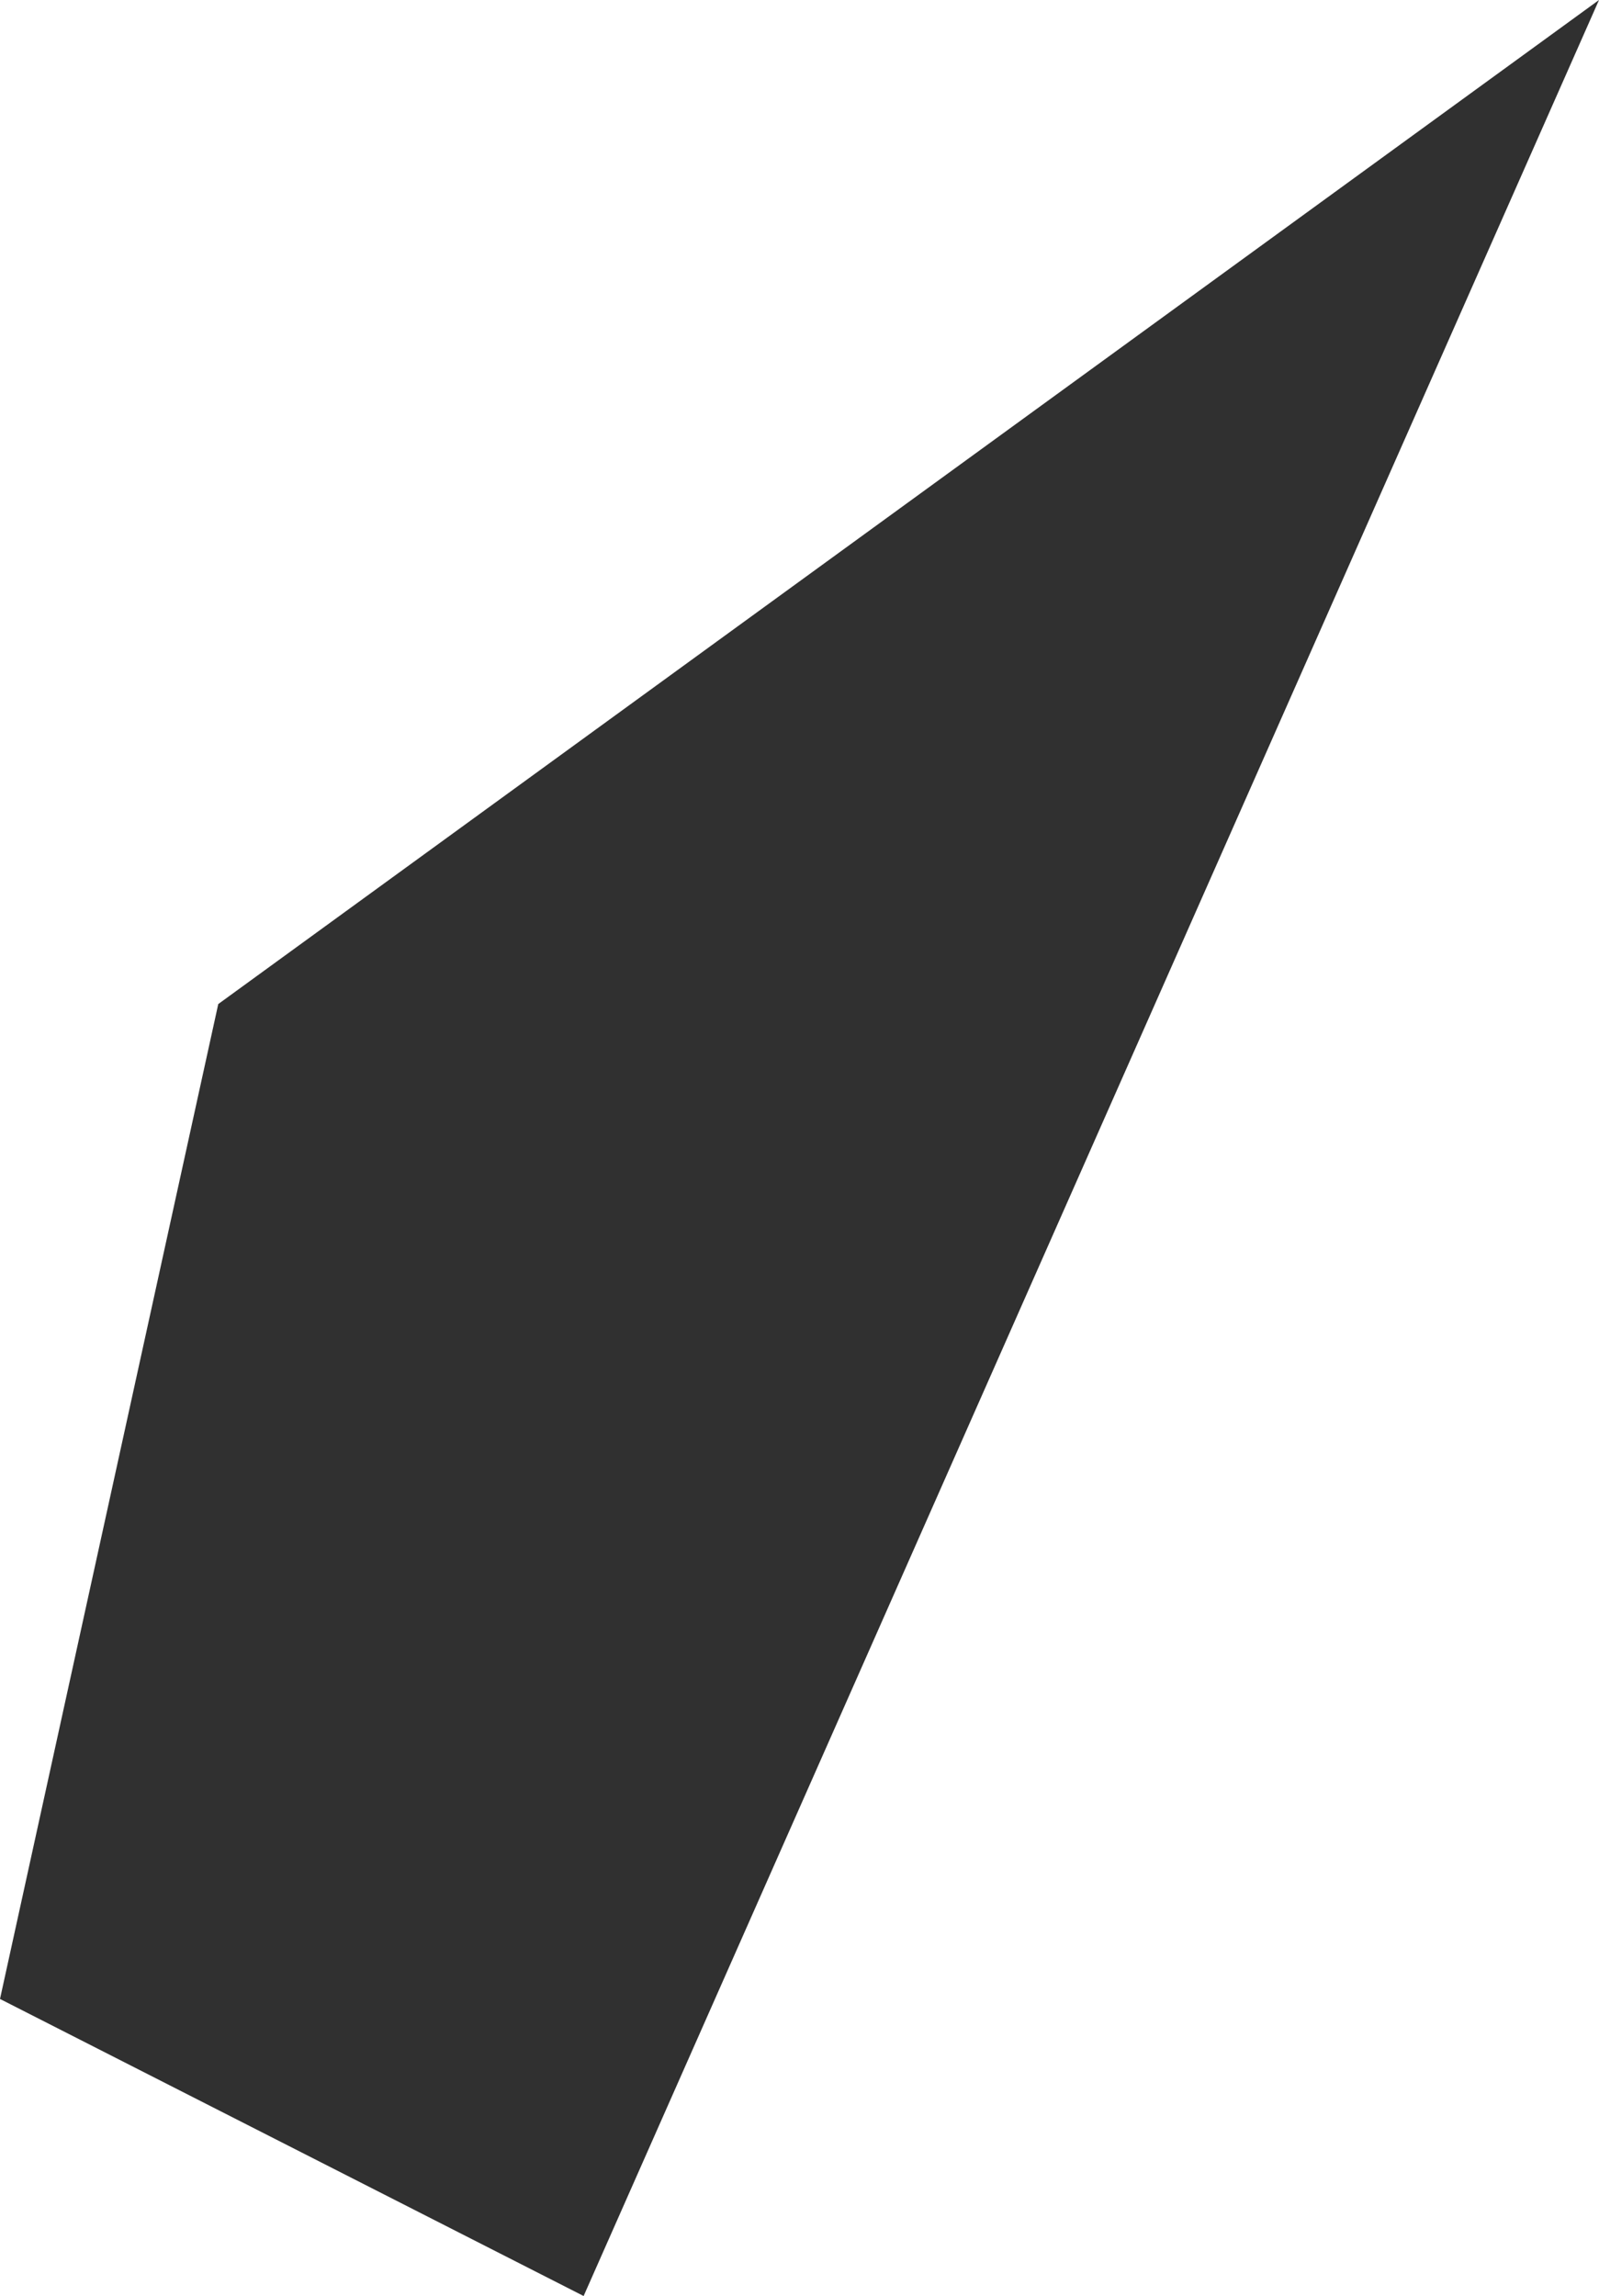 <svg xmlns="http://www.w3.org/2000/svg" viewBox="0 0 40.22 57.74"><defs><style>.cls-1{fill:#303030;}</style></defs><g id="Layer_2" data-name="Layer 2"><g id="house"><polygon class="cls-1" points="0 50.27 14.68 57.74 40.22 0 5.49 25.25 0 50.27"/></g></g></svg>
